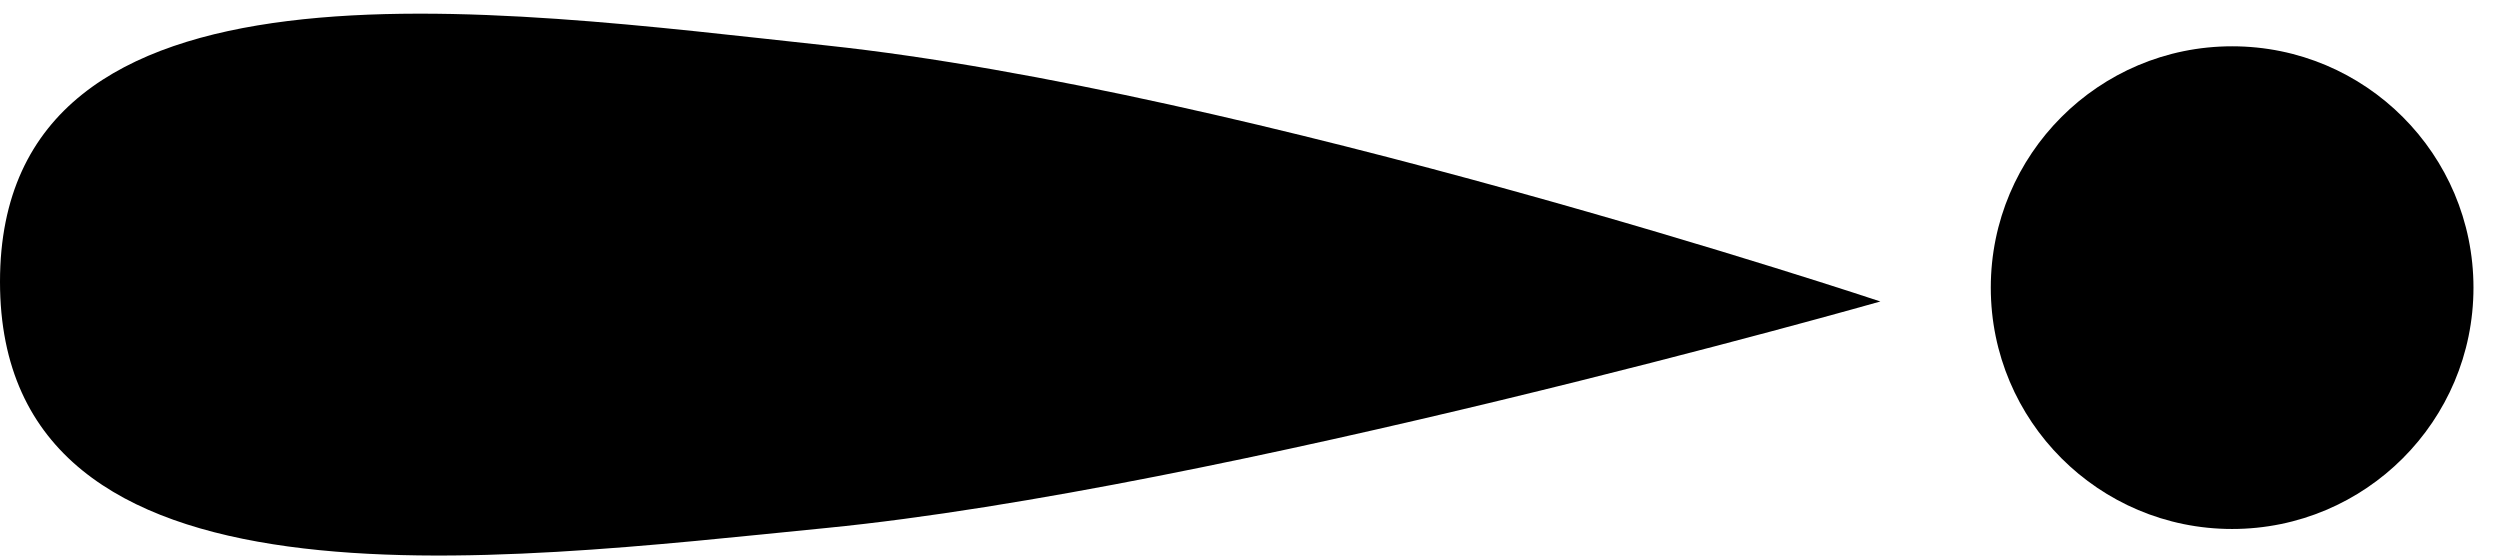 <svg width="54" height="12" viewBox="0 0 54 12" fill="none" xmlns="http://www.w3.org/2000/svg">
<circle cx="48.214" cy="6.213" r="5.213" fill="black"/>
<path d="M40.616 6.512C40.616 6.512 26.369 10.562 17.863 11.403C10.633 12.117 -1.33676e-07 13.529 5.1699e-07 6.086C1.16766e-06 -1.356 10.633 0.209 17.863 0.983C26.955 1.956 40.616 6.512 40.616 6.512Z" fill="black"/>
</svg>
